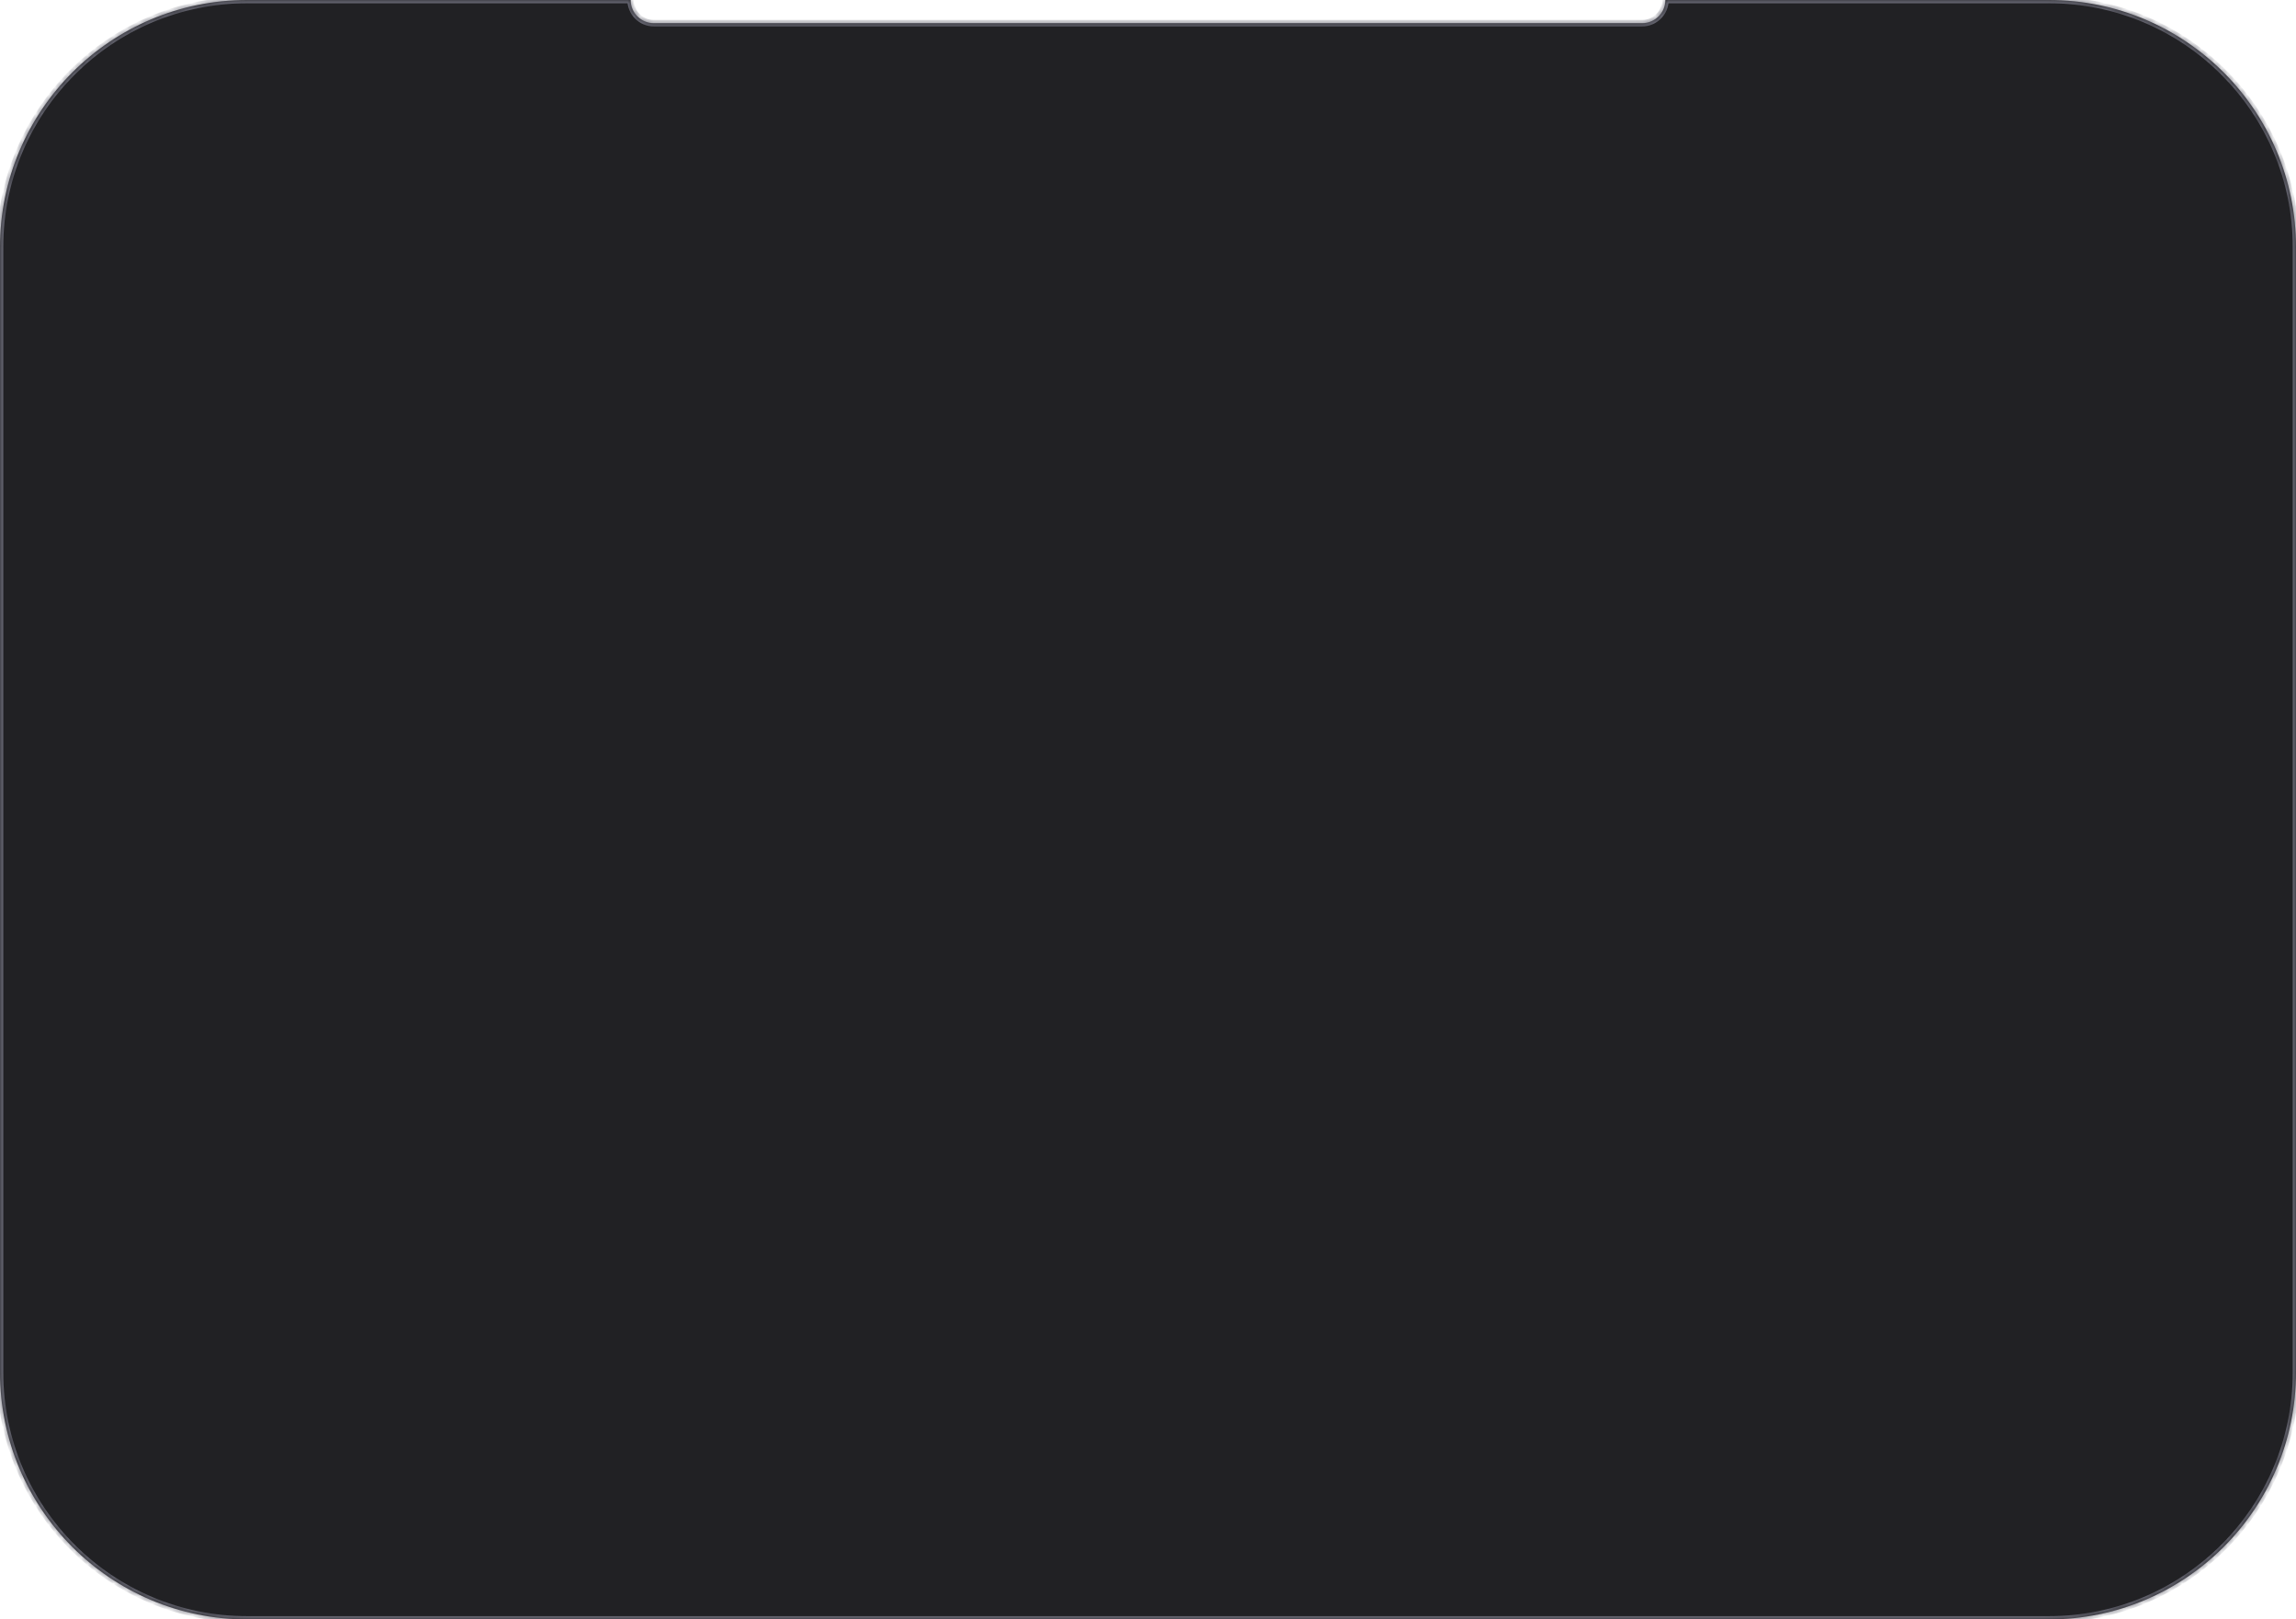 <svg preserveAspectRatio="none" width="100%" height="100%" overflow="visible" style="display: block;" viewBox="0 0 353 249" fill="none" xmlns="http://www.w3.org/2000/svg">
<g id="Menu BG">
<mask id="path-1-inside-1_94_1033" fill="white">
<path d="M315 0C335.987 9.66391e-07 353 17.013 353 38V211C353 231.987 335.987 249 315 249H38C17.013 249 0 231.987 0 211V38C0 17.013 17.013 0 38 0H96.957C96.957 1.968 98.552 3.562 100.52 3.562H252.479C254.447 3.562 256.042 1.968 256.042 0H315Z"/>
</mask>
<path d="M315 0C335.987 9.66391e-07 353 17.013 353 38V211C353 231.987 335.987 249 315 249H38C17.013 249 0 231.987 0 211V38C0 17.013 17.013 0 38 0H96.957C96.957 1.968 98.552 3.562 100.52 3.562H252.479C254.447 3.562 256.042 1.968 256.042 0H315Z" fill="#212124"/>
<path d="M315 0L315 -0.5H315V0ZM38 249L38 249.5H38V249ZM96.957 0H97.457V-0.5H96.957V0ZM100.52 3.562L100.52 4.062H100.52V3.562ZM256.042 0V-0.5H255.542V0H256.042ZM315 0L315 0.5C335.711 0.5 352.5 17.289 352.5 38H353H353.5C353.5 16.737 336.263 -0.5 315 -0.5L315 0ZM353 38H352.5V211H353H353.5V38H353ZM353 211H352.5C352.5 231.711 335.711 248.5 315 248.5V249V249.5C336.263 249.5 353.5 232.263 353.5 211H353ZM315 249V248.5H38V249V249.5H315V249ZM38 249L38 248.5C17.289 248.5 0.5 231.711 0.5 211H0H-0.5C-0.5 232.263 16.737 249.5 38 249.5L38 249ZM0 211H0.5V38H0H-0.5V211H0ZM0 38H0.5C0.5 17.289 17.289 0.5 38 0.5V0V-0.5C16.737 -0.5 -0.5 16.737 -0.5 38H0ZM38 0V0.5H96.957V0V-0.5H38V0ZM96.957 0H96.457C96.457 2.244 98.276 4.062 100.52 4.062L100.52 3.562L100.52 3.062C98.828 3.062 97.457 1.691 97.457 0H96.957ZM100.52 3.562V4.062H252.479V3.562V3.062H100.52V3.562ZM252.479 3.562V4.062C254.723 4.062 256.542 2.244 256.542 0H256.042H255.542C255.542 1.691 254.171 3.062 252.479 3.062V3.562ZM256.042 0V0.5H315V0V-0.5H256.042V0Z" fill="#6A6A76" mask="url(#path-1-inside-1_94_1033)"/>
</g>
</svg>
